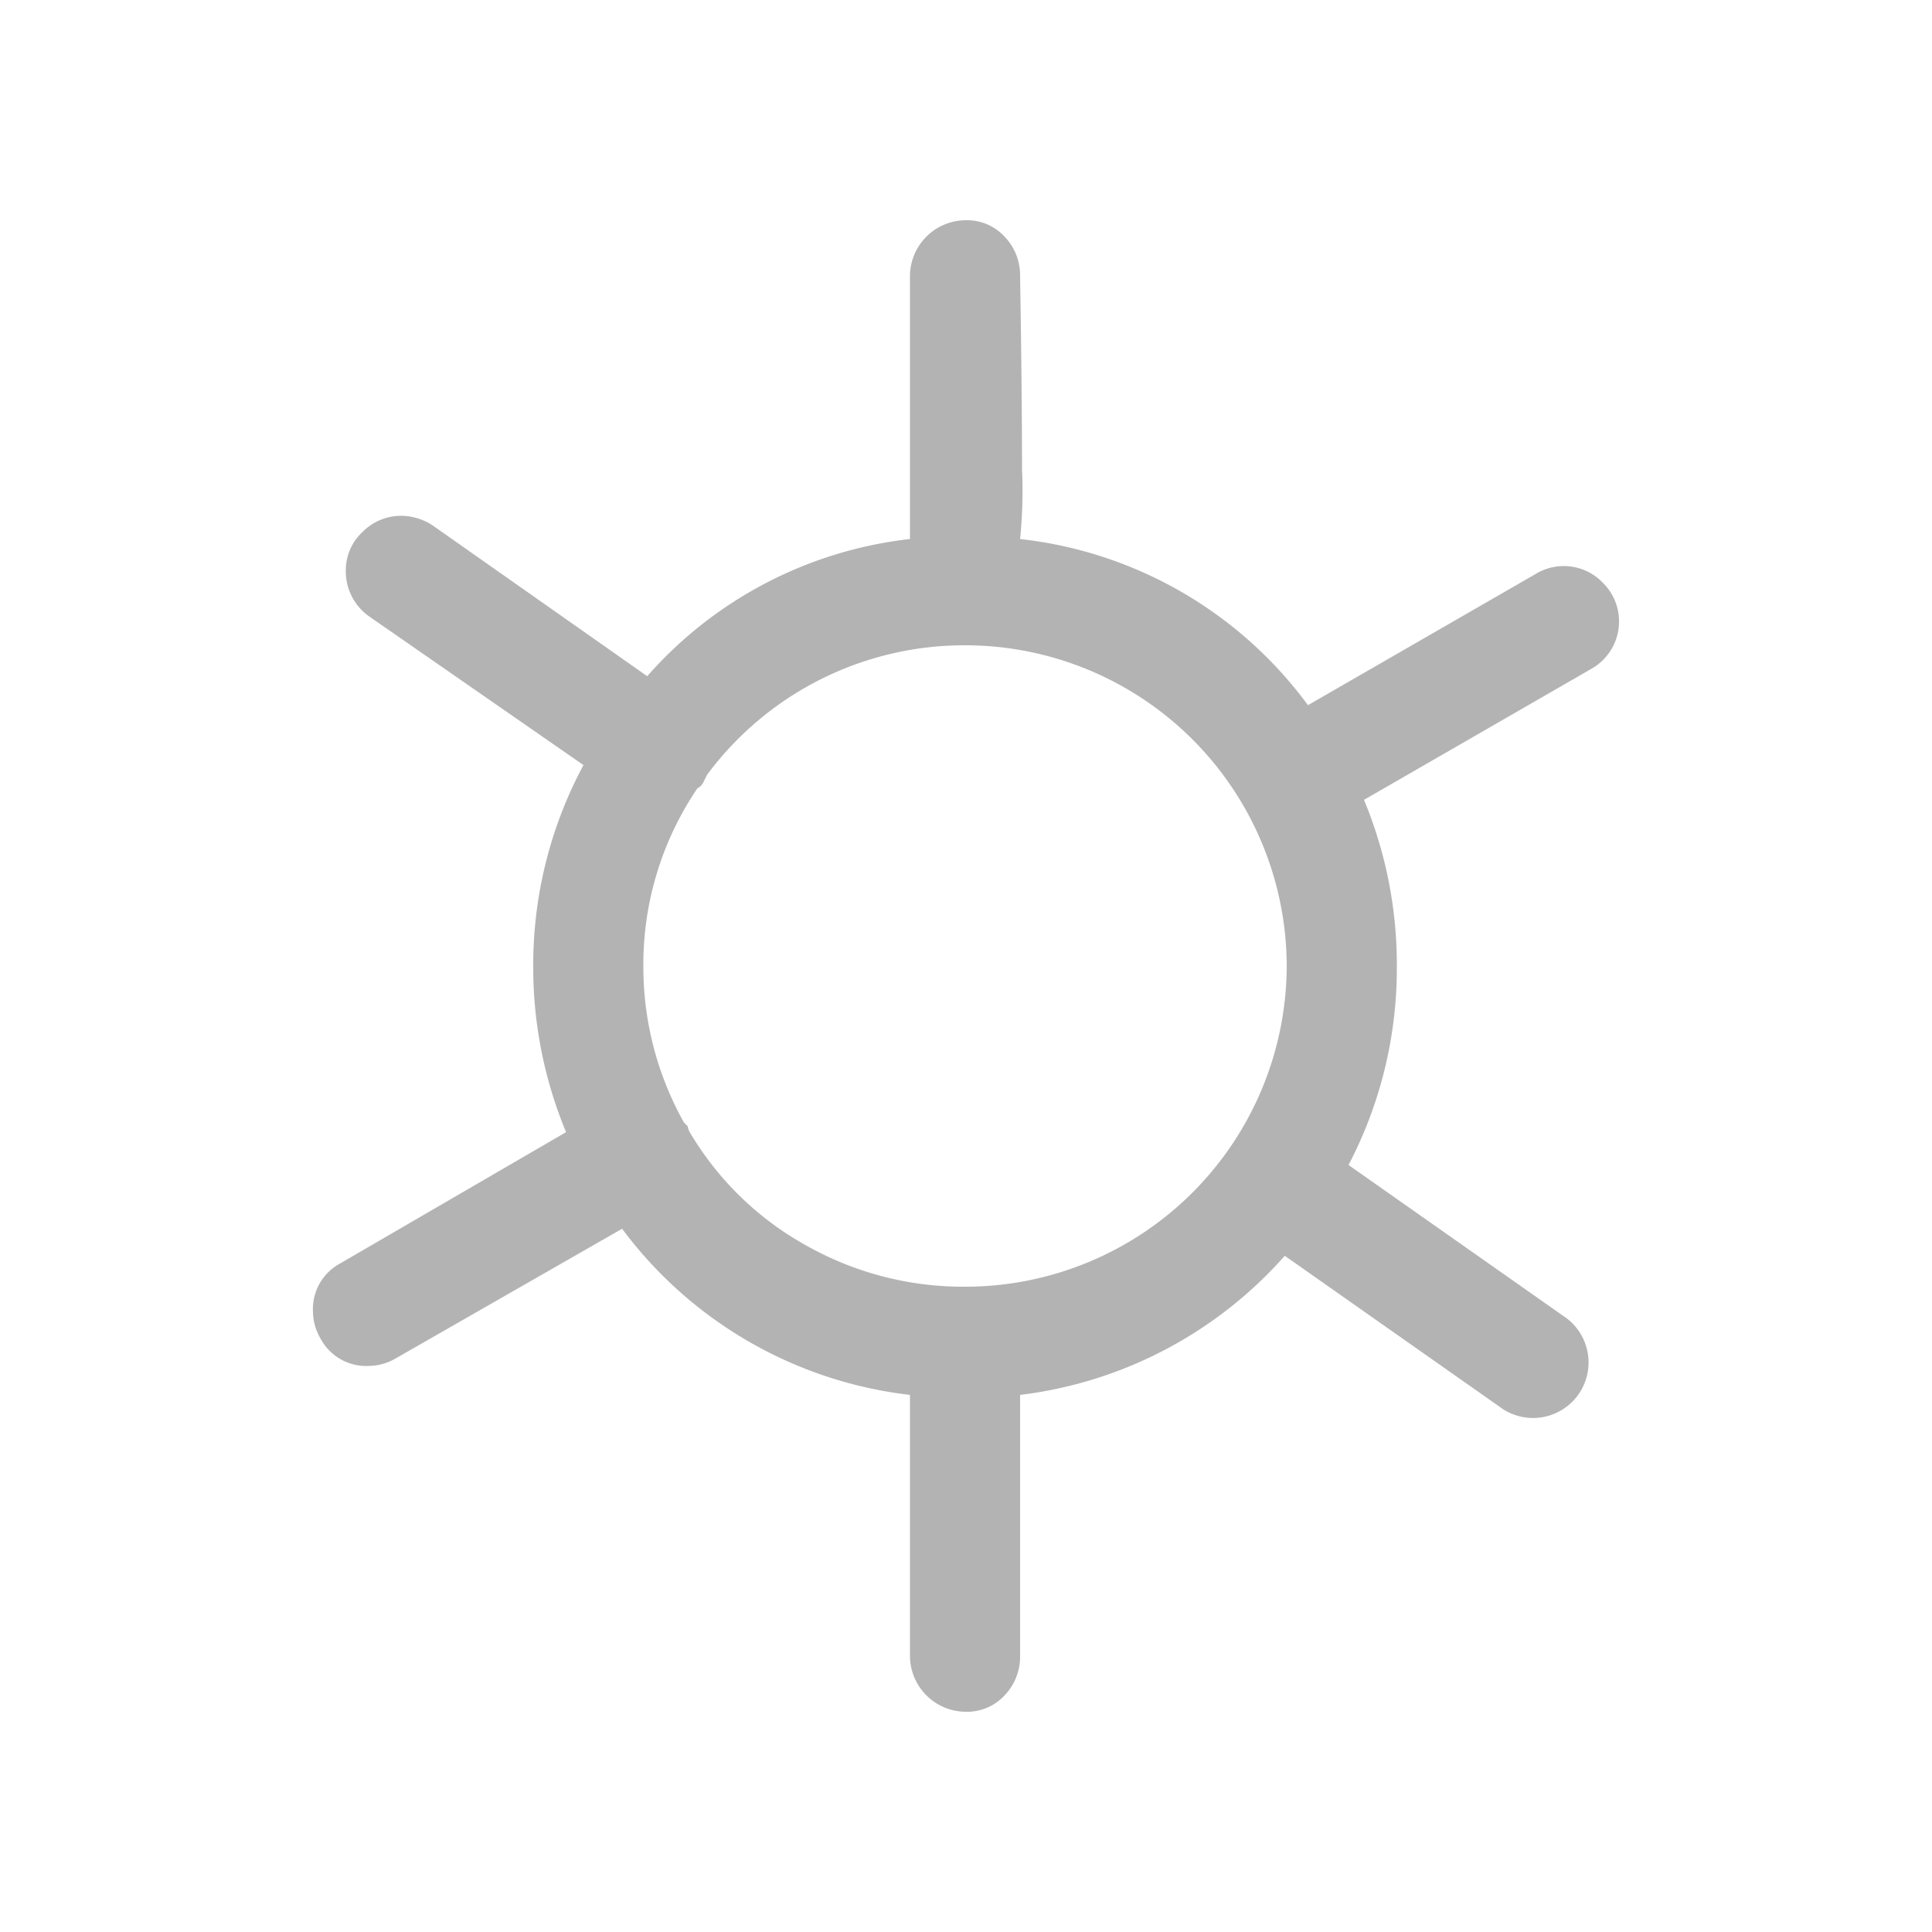 <svg xmlns="http://www.w3.org/2000/svg" viewBox="0 0 60 60"><defs><style>.bec67a48-37fb-47a9-9053-b23bfbae2026{opacity:0.3;}</style></defs><g id="e66bc901-b629-403f-9c87-d95e1c2b7dc9" data-name="ui"><path class="bec67a48-37fb-47a9-9053-b23bfbae2026" d="M9.96,41.58A1.675,1.675,0,0,1,9.72,40.74a1.606,1.606,0,0,1,.84-1.5l7.02-4.08A13.329,13.329,0,0,1,16.56,30a13.122,13.122,0,0,1,1.56-6.24l-6.66-4.62A1.709,1.709,0,0,1,10.74,17.7a1.607,1.607,0,0,1,.51-1.17,1.677,1.677,0,0,1,1.23-.511,1.8,1.8,0,0,1,.96.301L20.1,21A12.767,12.767,0,0,1,28.26,16.74V8.58a1.74,1.74,0,0,1,1.74-1.74A1.585,1.585,0,0,1,31.2,7.35a1.733,1.733,0,0,1,.48,1.23q.059,3.599.06,6a14.812,14.812,0,0,1-.06,2.16,12.841,12.841,0,0,1,8.94,5.16L47.7,17.82a1.677,1.677,0,0,1,2.07.27,1.688,1.688,0,0,1-.33,2.67l-7.08,4.08A13.35,13.35,0,0,1,43.38,30a13.188,13.188,0,0,1-1.5,6.18l6.66,4.681a1.724,1.724,0,1,1-1.98,2.819L39.9,39a13.075,13.075,0,0,1-8.22,4.32v8.1a1.733,1.733,0,0,1-.48,1.23,1.585,1.585,0,0,1-1.2.51A1.74,1.74,0,0,1,28.26,51.42V43.32a13.006,13.006,0,0,1-8.94-5.16l-7.02,4.02a1.683,1.683,0,0,1-.84.24A1.605,1.605,0,0,1,9.96,41.58ZM21.66,24.479A9.746,9.746,0,0,0,19.98,30,9.892,9.892,0,0,0,21.24,34.86c.039.04.08.08.12.119a.458.458,0,0,0,.06.181,9.611,9.611,0,0,0,3.6,3.51,9.936,9.936,0,0,0,4.98,1.29,9.987,9.987,0,0,0,9.96-9.96,9.987,9.987,0,0,0-9.96-9.96,9.947,9.947,0,0,0-8.04,4.02c-.04.081-.081.161-.12.24A.387.387,0,0,1,21.66,24.479Z"/></g></svg>